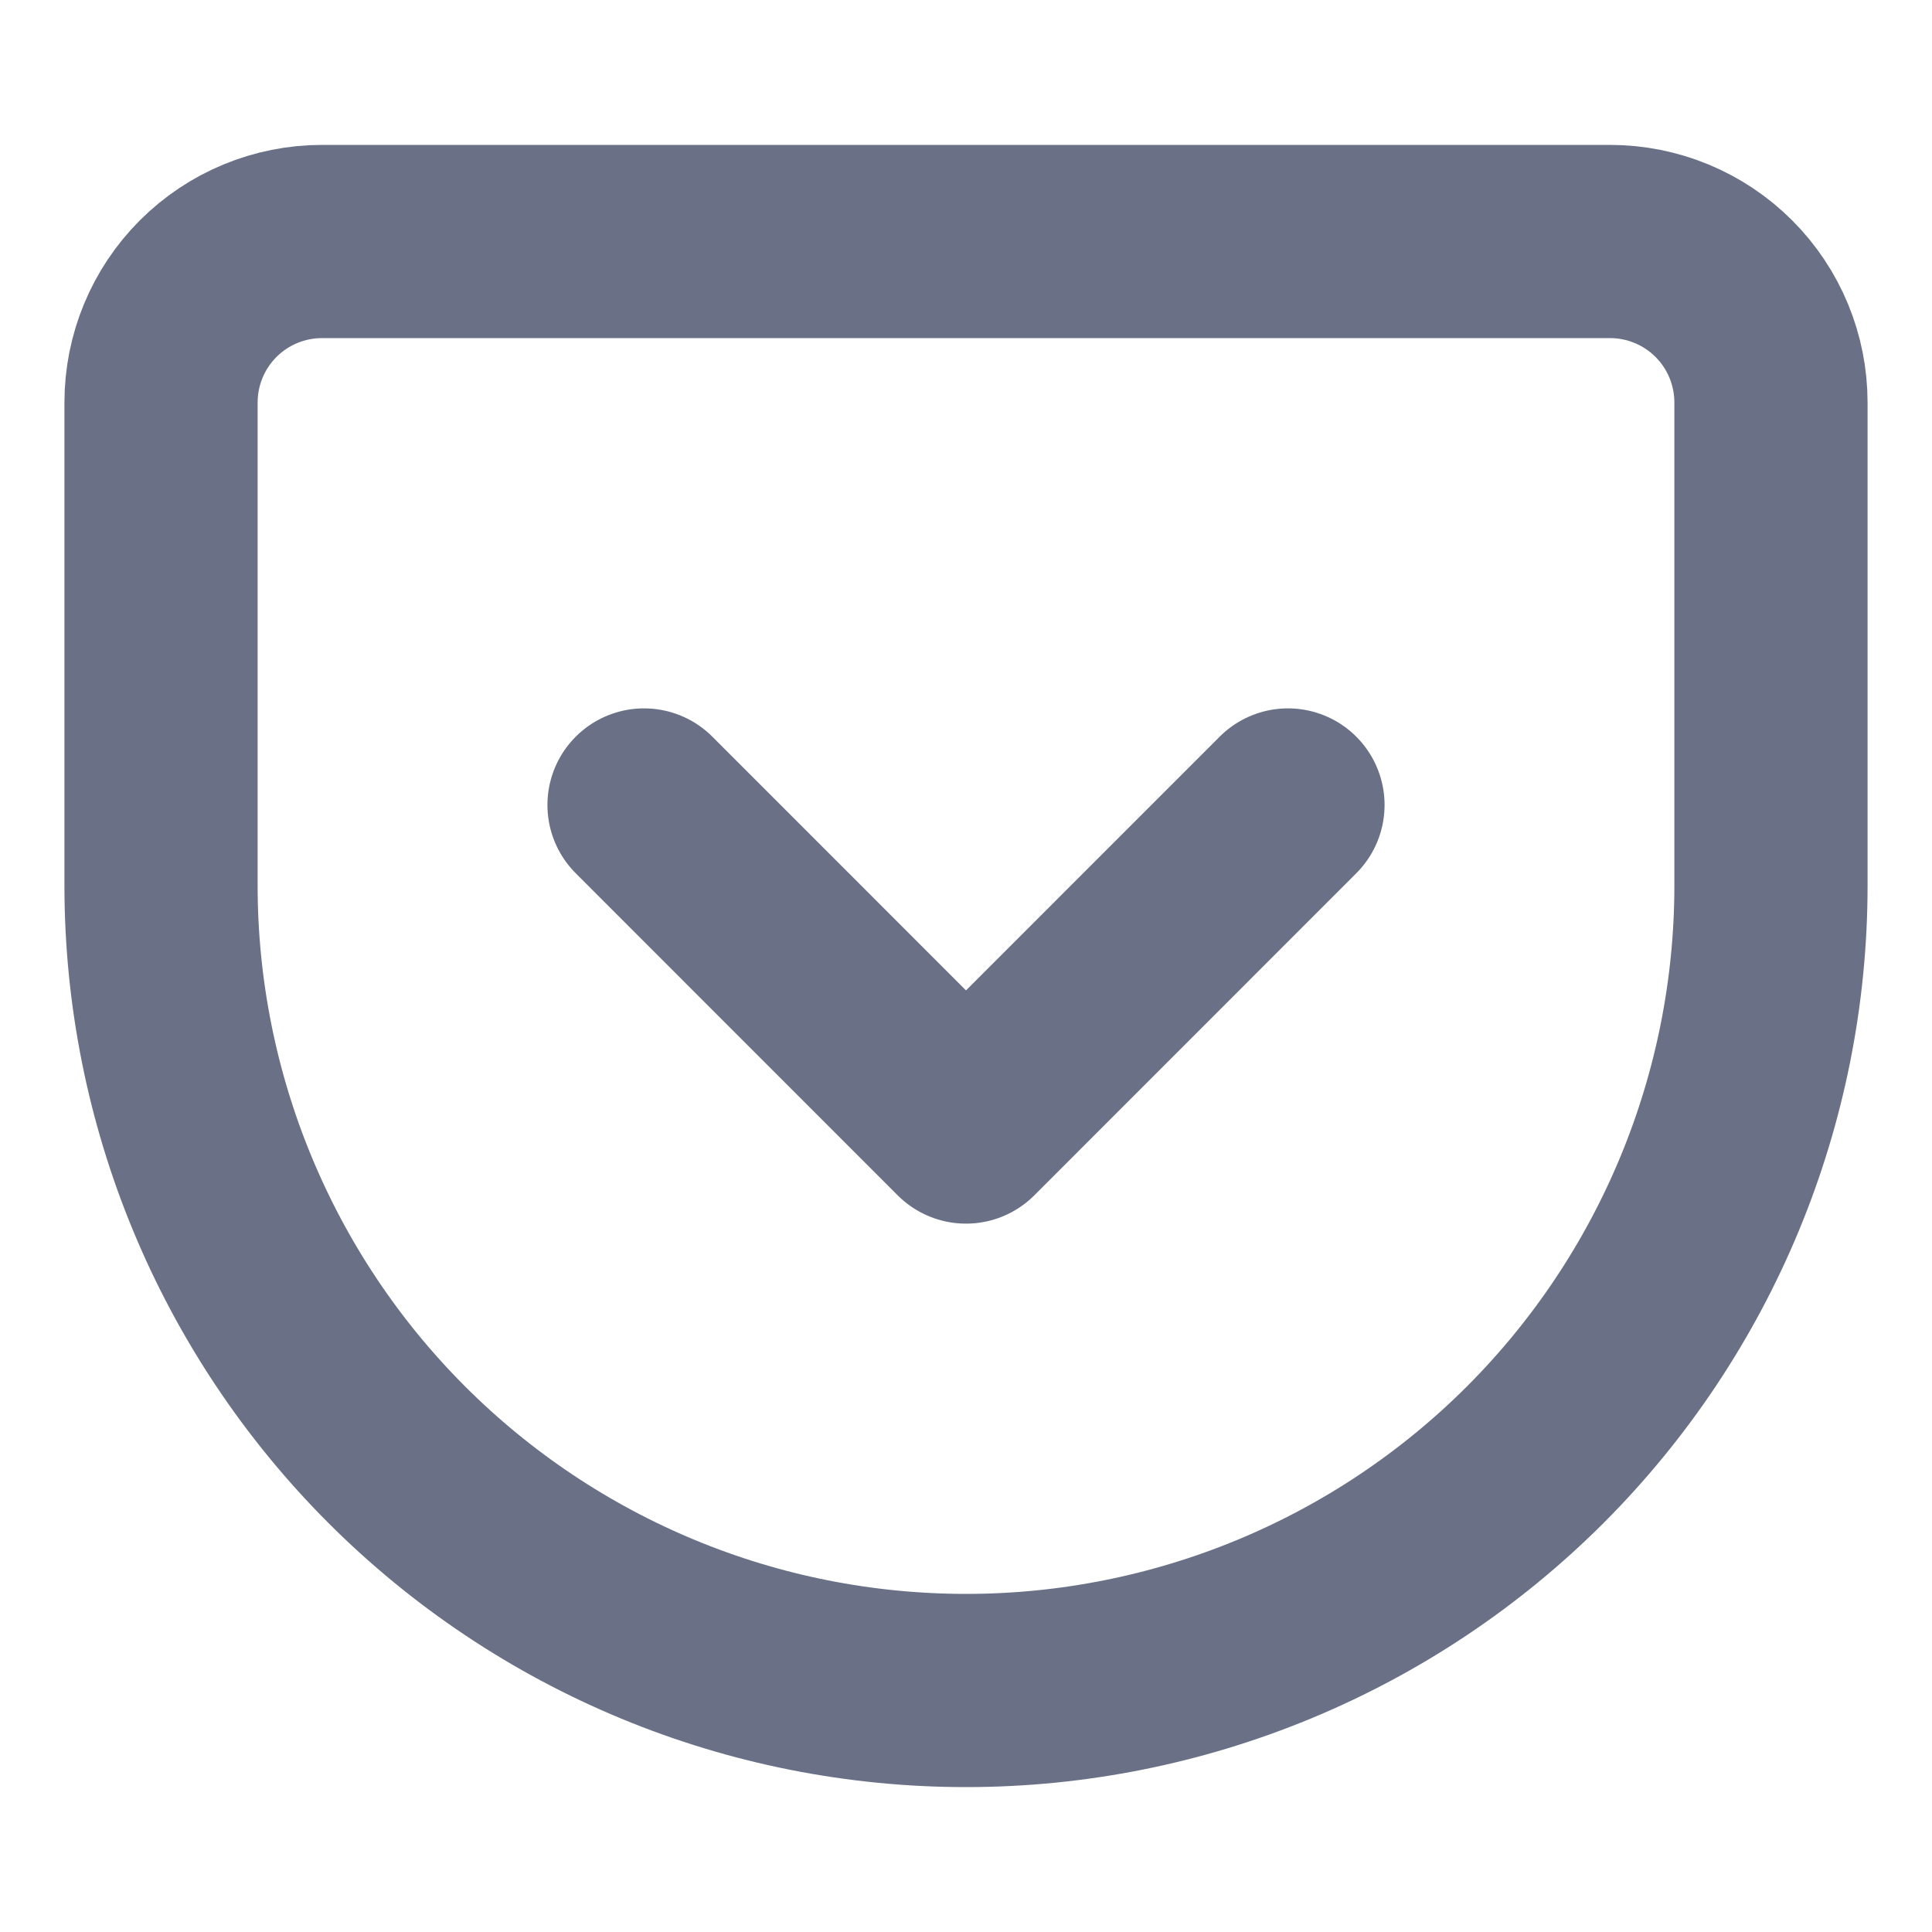 <svg width="20" height="20" viewBox="0 0 20 20" fill="none" xmlns="http://www.w3.org/2000/svg">
<path d="M3.333 2.5H16.667C17.109 2.5 17.533 2.676 17.845 2.988C18.158 3.301 18.333 3.725 18.333 4.167V9.167C18.333 11.377 17.455 13.496 15.893 15.059C14.33 16.622 12.21 17.5 10 17.5C8.906 17.5 7.822 17.285 6.811 16.866C5.8 16.447 4.881 15.833 4.107 15.059C2.545 13.496 1.667 11.377 1.667 9.167V4.167C1.667 3.725 1.842 3.301 2.155 2.988C2.467 2.676 2.891 2.5 3.333 2.5V2.5Z" stroke="#6A7187" stroke-width="2" stroke-linecap="round" stroke-linejoin="round"/>
<path d="M6.667 8.333L10 11.667L13.333 8.333" stroke="#6A7187" stroke-width="2" stroke-linecap="round" stroke-linejoin="round"/>
</svg>
